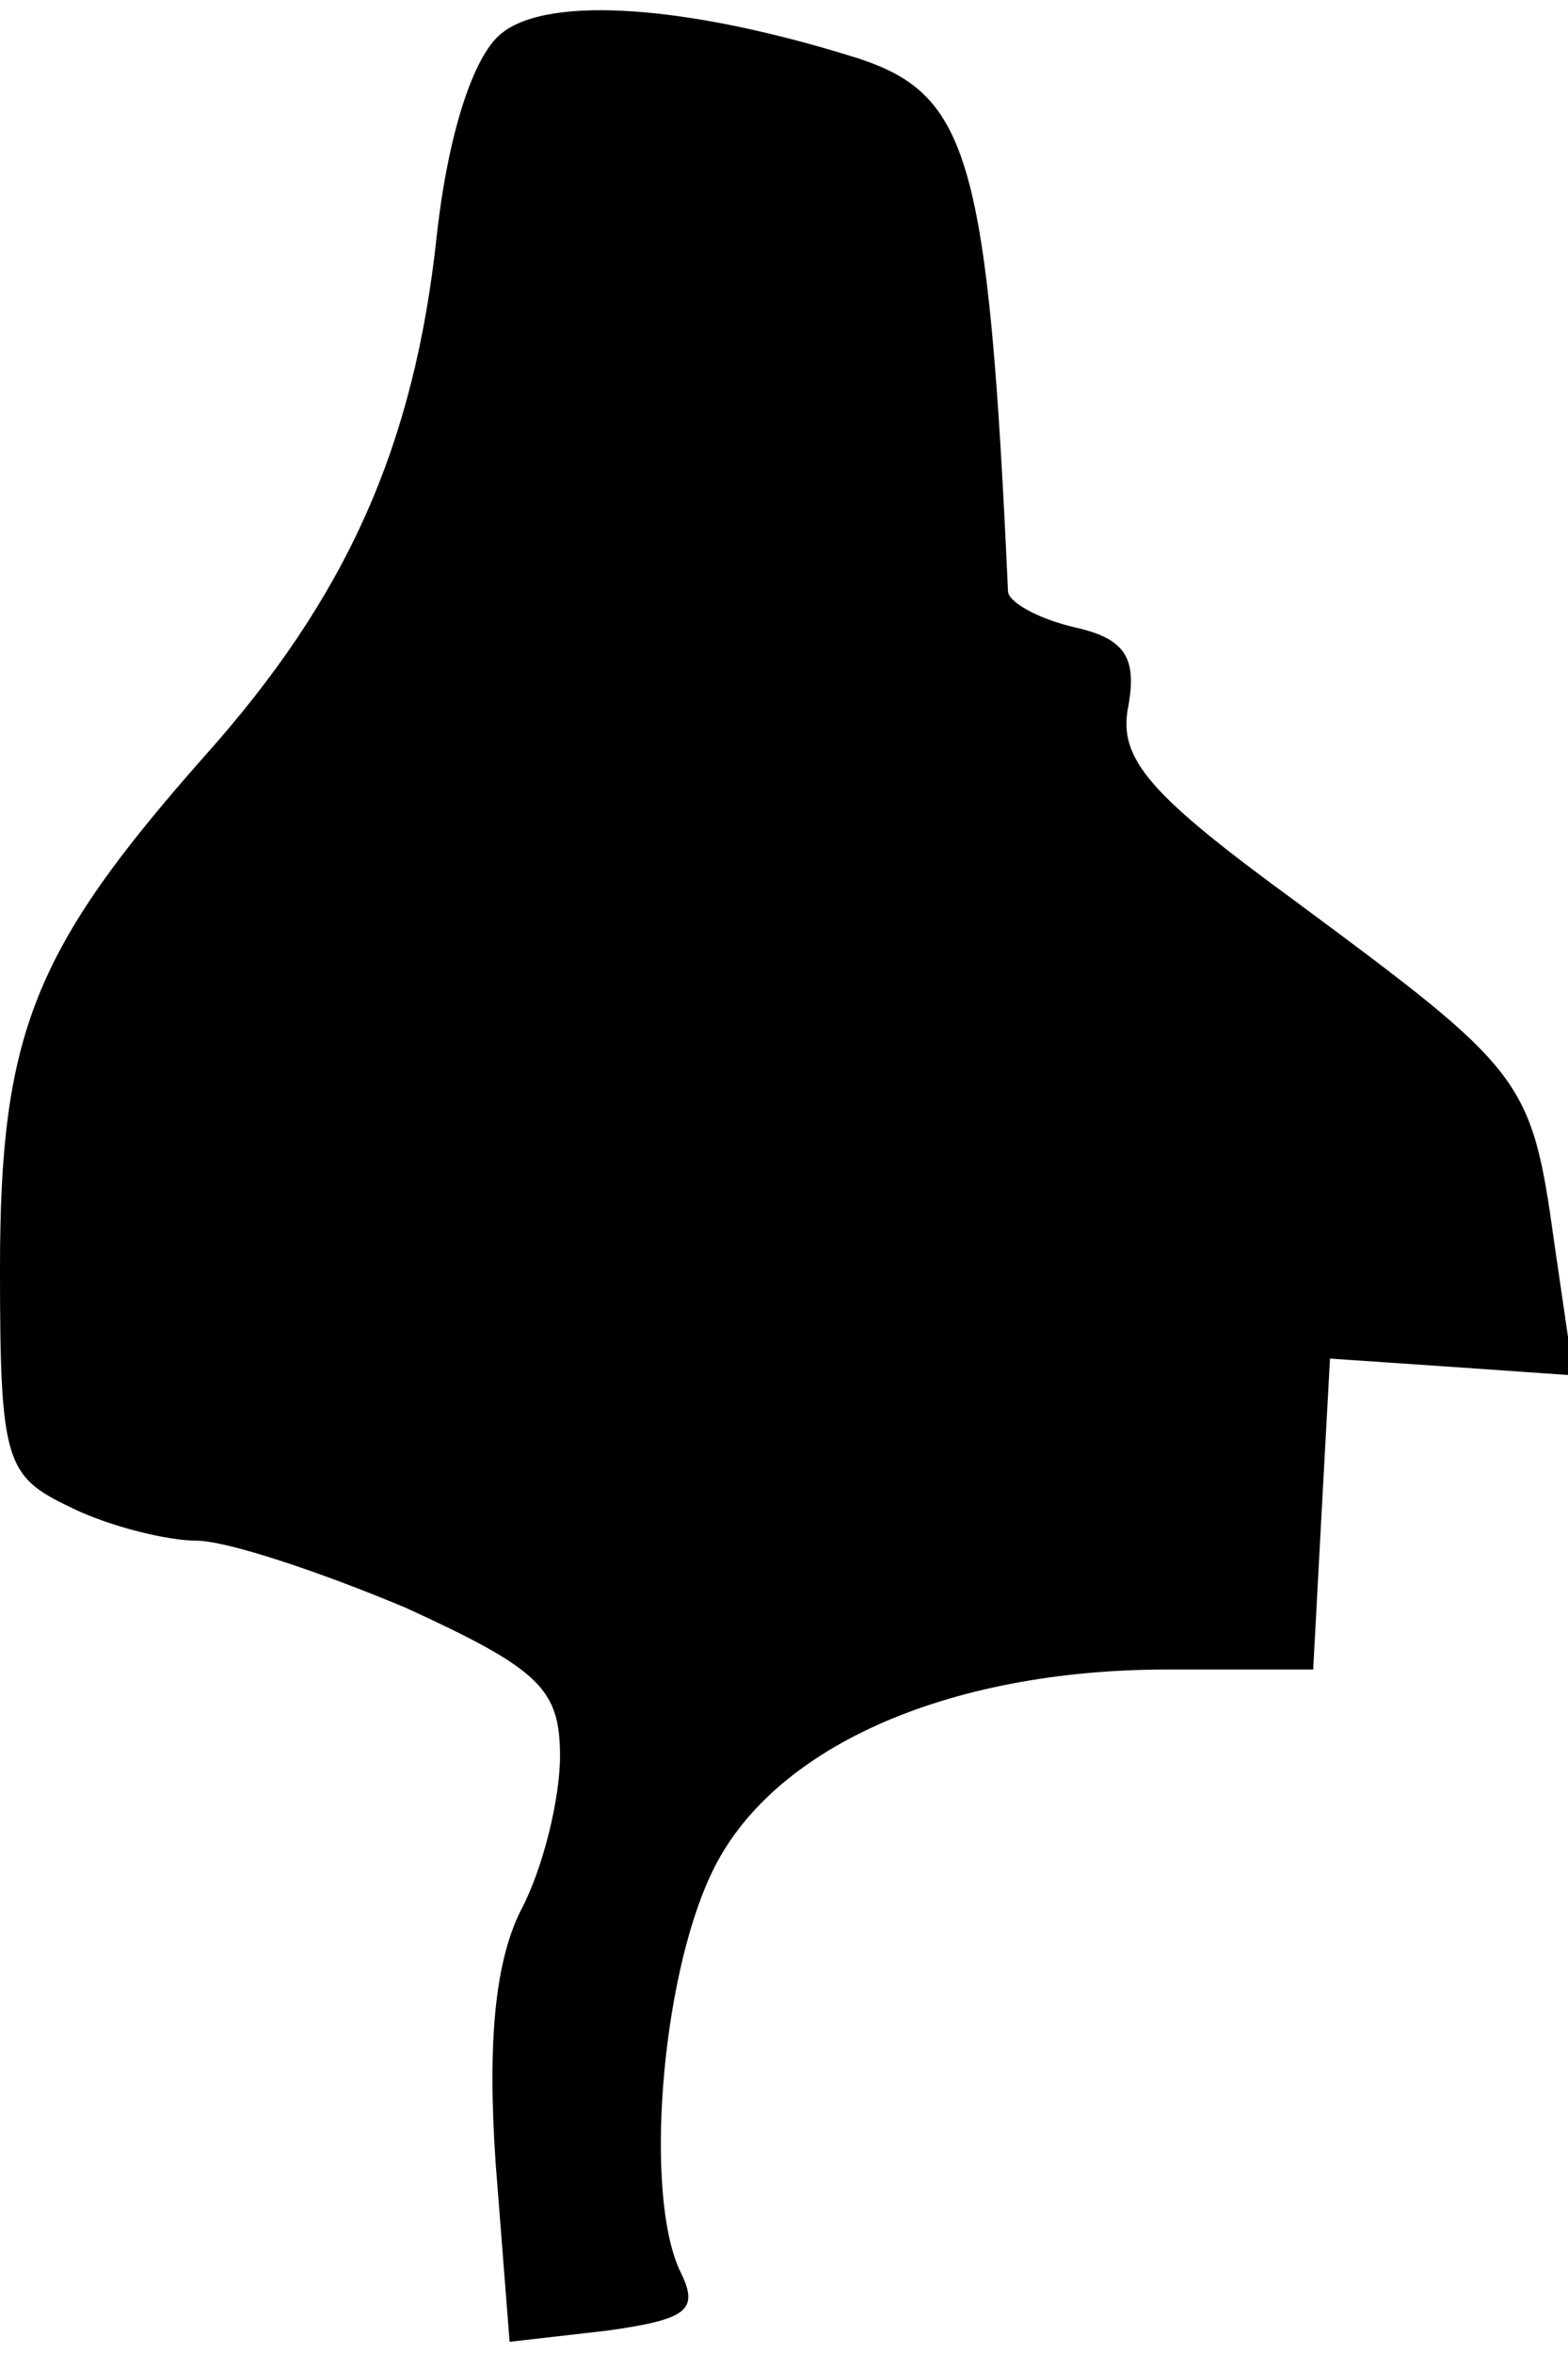 <?xml version="1.0" standalone="no"?>
<!DOCTYPE svg PUBLIC "-//W3C//DTD SVG 20010904//EN"
 "http://www.w3.org/TR/2001/REC-SVG-20010904/DTD/svg10.dtd">
<svg version="1.0" xmlns="http://www.w3.org/2000/svg"
 width="56pt" height="84pt" viewBox="0 0 56 84"
 preserveAspectRatio="xMidYMid meet">
<g transform="translate(0,84) scale(0.1,-0.1)"
fill="#000000" stroke="none">
<path fill="#000000" stroke="none" d="M179 828 c-10 -8 -19 -36 -23 -72 -8
-75 -32 -129 -83 -186 -61 -69 -73 -99 -73 -183 0 -69 2 -74 25 -85 14 -7 35
-12 45 -12 11 0 44 -11 75 -24 48 -22 55 -29 55 -53 0 -15 -6 -40 -14 -55 -9
-18 -12 -46 -9 -90 l5 -64 35 4 c28 4 33 7 26 21 -13 27 -7 104 11 142 21 45
84 73 163 73 l52 0 3 56 3 55 44 -3 43 -3 -7 48 c-8 58 -11 61 -92 121 -52 38
-64 51 -60 70 3 17 -1 24 -19 28 -13 3 -24 9 -24 13 -7 154 -14 177 -53 190
-60 19 -111 23 -128 9z"/>
</g>
</svg>
